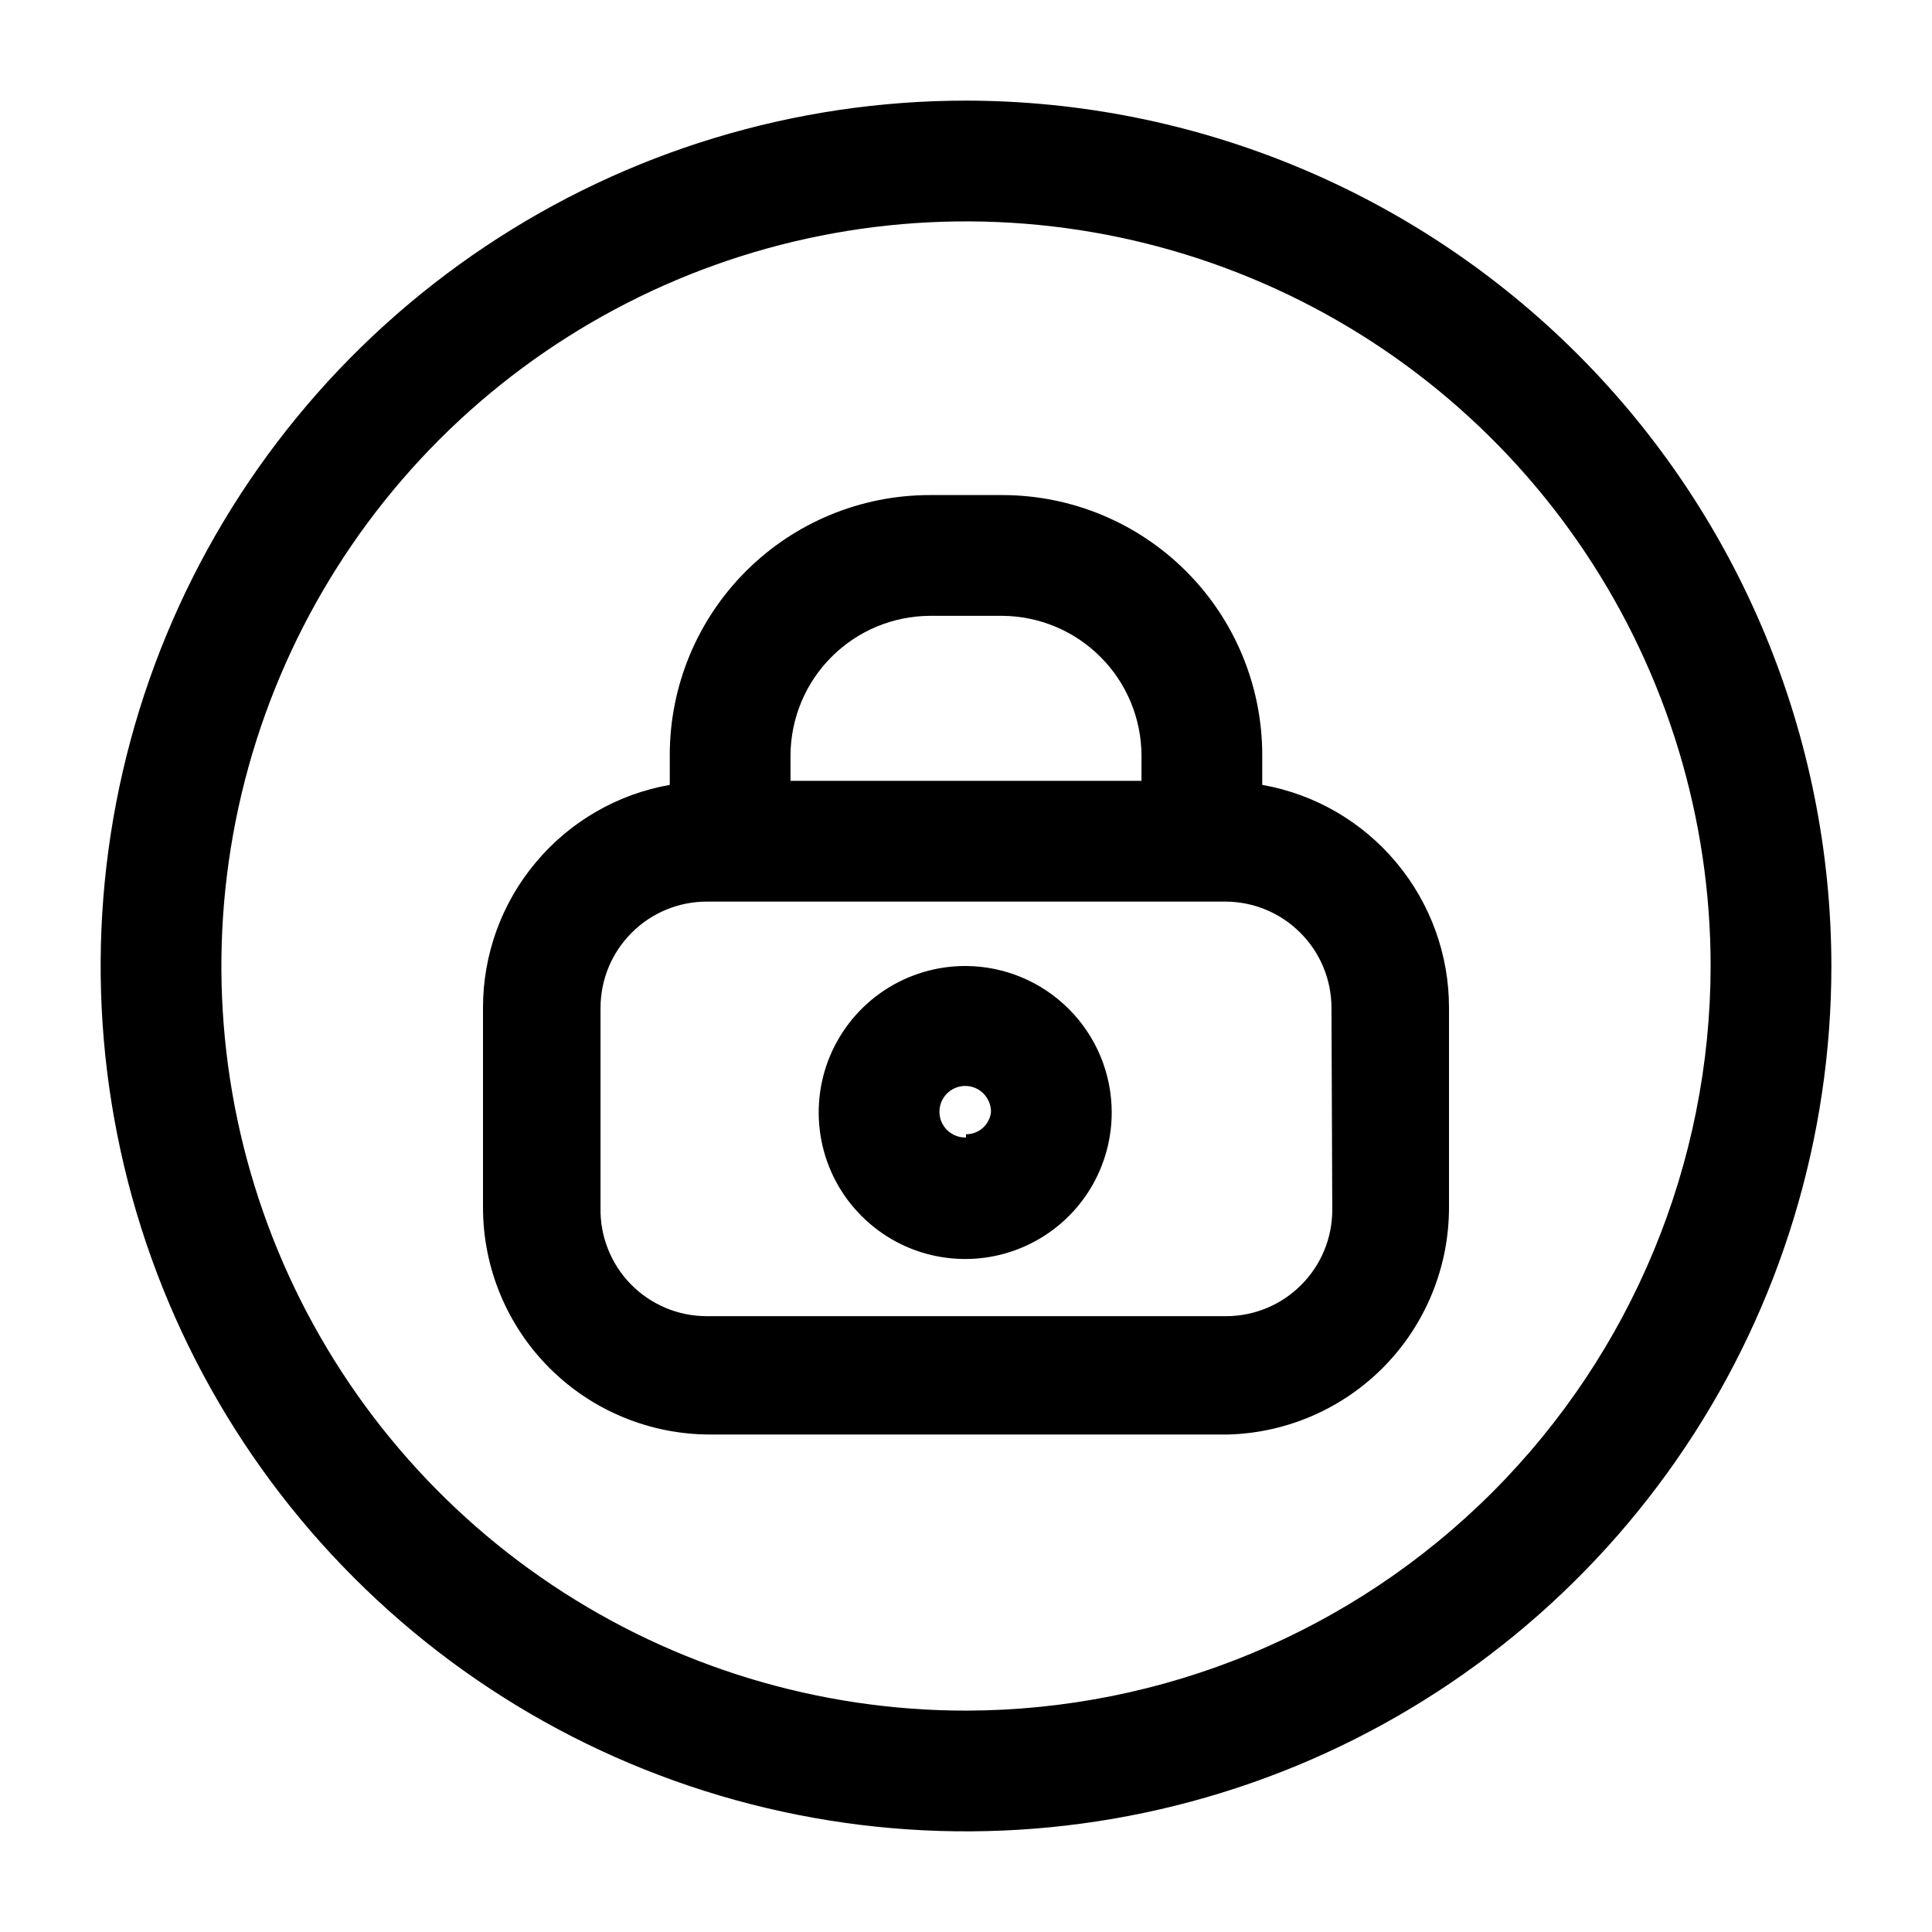<svg width="24" height="24" viewBox="0 0 24 24" fill="none" xmlns="http://www.w3.org/2000/svg">
<path d="M12 1.25C9.874 1.25 7.795 1.88 6.028 3.062C4.26 4.243 2.882 5.922 2.068 7.886C1.255 9.85 1.042 12.012 1.457 14.097C1.871 16.183 2.895 18.098 4.399 19.601C5.902 21.105 7.817 22.129 9.903 22.543C11.988 22.958 14.149 22.745 16.114 21.932C18.078 21.118 19.757 19.74 20.938 17.972C22.119 16.205 22.75 14.126 22.75 12C22.747 9.15 21.614 6.417 19.599 4.402C17.583 2.386 14.85 1.253 12 1.25ZM12 21.25C10.171 21.25 8.382 20.707 6.861 19.691C5.34 18.675 4.154 17.23 3.454 15.54C2.754 13.85 2.571 11.99 2.928 10.195C3.285 8.401 4.166 6.753 5.459 5.459C6.753 4.166 8.401 3.285 10.195 2.928C11.99 2.571 13.85 2.754 15.54 3.454C17.23 4.154 18.675 5.34 19.691 6.861C20.707 8.382 21.25 10.171 21.25 12C21.247 14.452 20.272 16.804 18.538 18.538C16.804 20.272 14.452 21.247 12 21.25ZM15.68 9.75V9.38C15.68 8.523 15.34 7.702 14.734 7.096C14.128 6.49 13.307 6.15 12.45 6.15H11.55C10.693 6.15 9.872 6.49 9.266 7.096C8.66 7.702 8.32 8.523 8.32 9.38V9.75C7.669 9.865 7.08 10.206 6.656 10.713C6.231 11.219 5.999 11.859 6 12.52V15C6 15.748 6.297 16.465 6.826 16.994C7.088 17.256 7.399 17.464 7.741 17.605C8.083 17.747 8.45 17.82 8.82 17.82H15.26C15.994 17.799 16.691 17.493 17.203 16.966C17.714 16.44 18 15.734 18 15V12.52C18.001 11.859 17.768 11.219 17.344 10.713C16.92 10.206 16.331 9.865 15.68 9.75ZM11.55 7.65H12.45C12.908 7.653 13.347 7.836 13.67 8.16C13.994 8.483 14.177 8.922 14.18 9.38V9.7H9.82V9.38C9.823 8.922 10.006 8.483 10.33 8.16C10.653 7.836 11.092 7.653 11.55 7.65ZM16.55 15.03C16.55 15.38 16.411 15.716 16.163 15.963C15.916 16.211 15.58 16.35 15.23 16.35H8.78C8.604 16.35 8.43 16.315 8.268 16.247C8.106 16.178 7.959 16.079 7.836 15.953C7.713 15.827 7.616 15.678 7.552 15.514C7.487 15.351 7.456 15.176 7.46 15V12.52C7.46 12.17 7.599 11.834 7.847 11.587C8.094 11.339 8.43 11.2 8.78 11.2H15.22C15.57 11.2 15.906 11.339 16.153 11.587C16.401 11.834 16.54 12.17 16.54 12.52L16.55 15.03ZM12 12C11.64 11.998 11.287 12.103 10.986 12.302C10.685 12.501 10.451 12.784 10.311 13.117C10.172 13.449 10.135 13.815 10.204 14.169C10.273 14.523 10.445 14.848 10.7 15.103C10.954 15.359 11.278 15.533 11.631 15.604C11.985 15.675 12.351 15.64 12.684 15.502C13.017 15.365 13.302 15.132 13.503 14.832C13.703 14.533 13.81 14.18 13.81 13.82C13.81 13.339 13.62 12.878 13.28 12.537C12.941 12.196 12.481 12.003 12 12ZM12 14.13C11.936 14.132 11.873 14.115 11.819 14.08C11.764 14.046 11.722 13.996 11.696 13.937C11.671 13.878 11.664 13.813 11.676 13.75C11.688 13.687 11.719 13.629 11.764 13.584C11.809 13.539 11.867 13.508 11.93 13.496C11.993 13.484 12.058 13.491 12.117 13.516C12.176 13.542 12.226 13.584 12.26 13.639C12.295 13.693 12.312 13.756 12.31 13.82C12.3 13.895 12.263 13.964 12.206 14.014C12.149 14.063 12.076 14.091 12 14.09V14.13Z" fill="black"/>
</svg>
